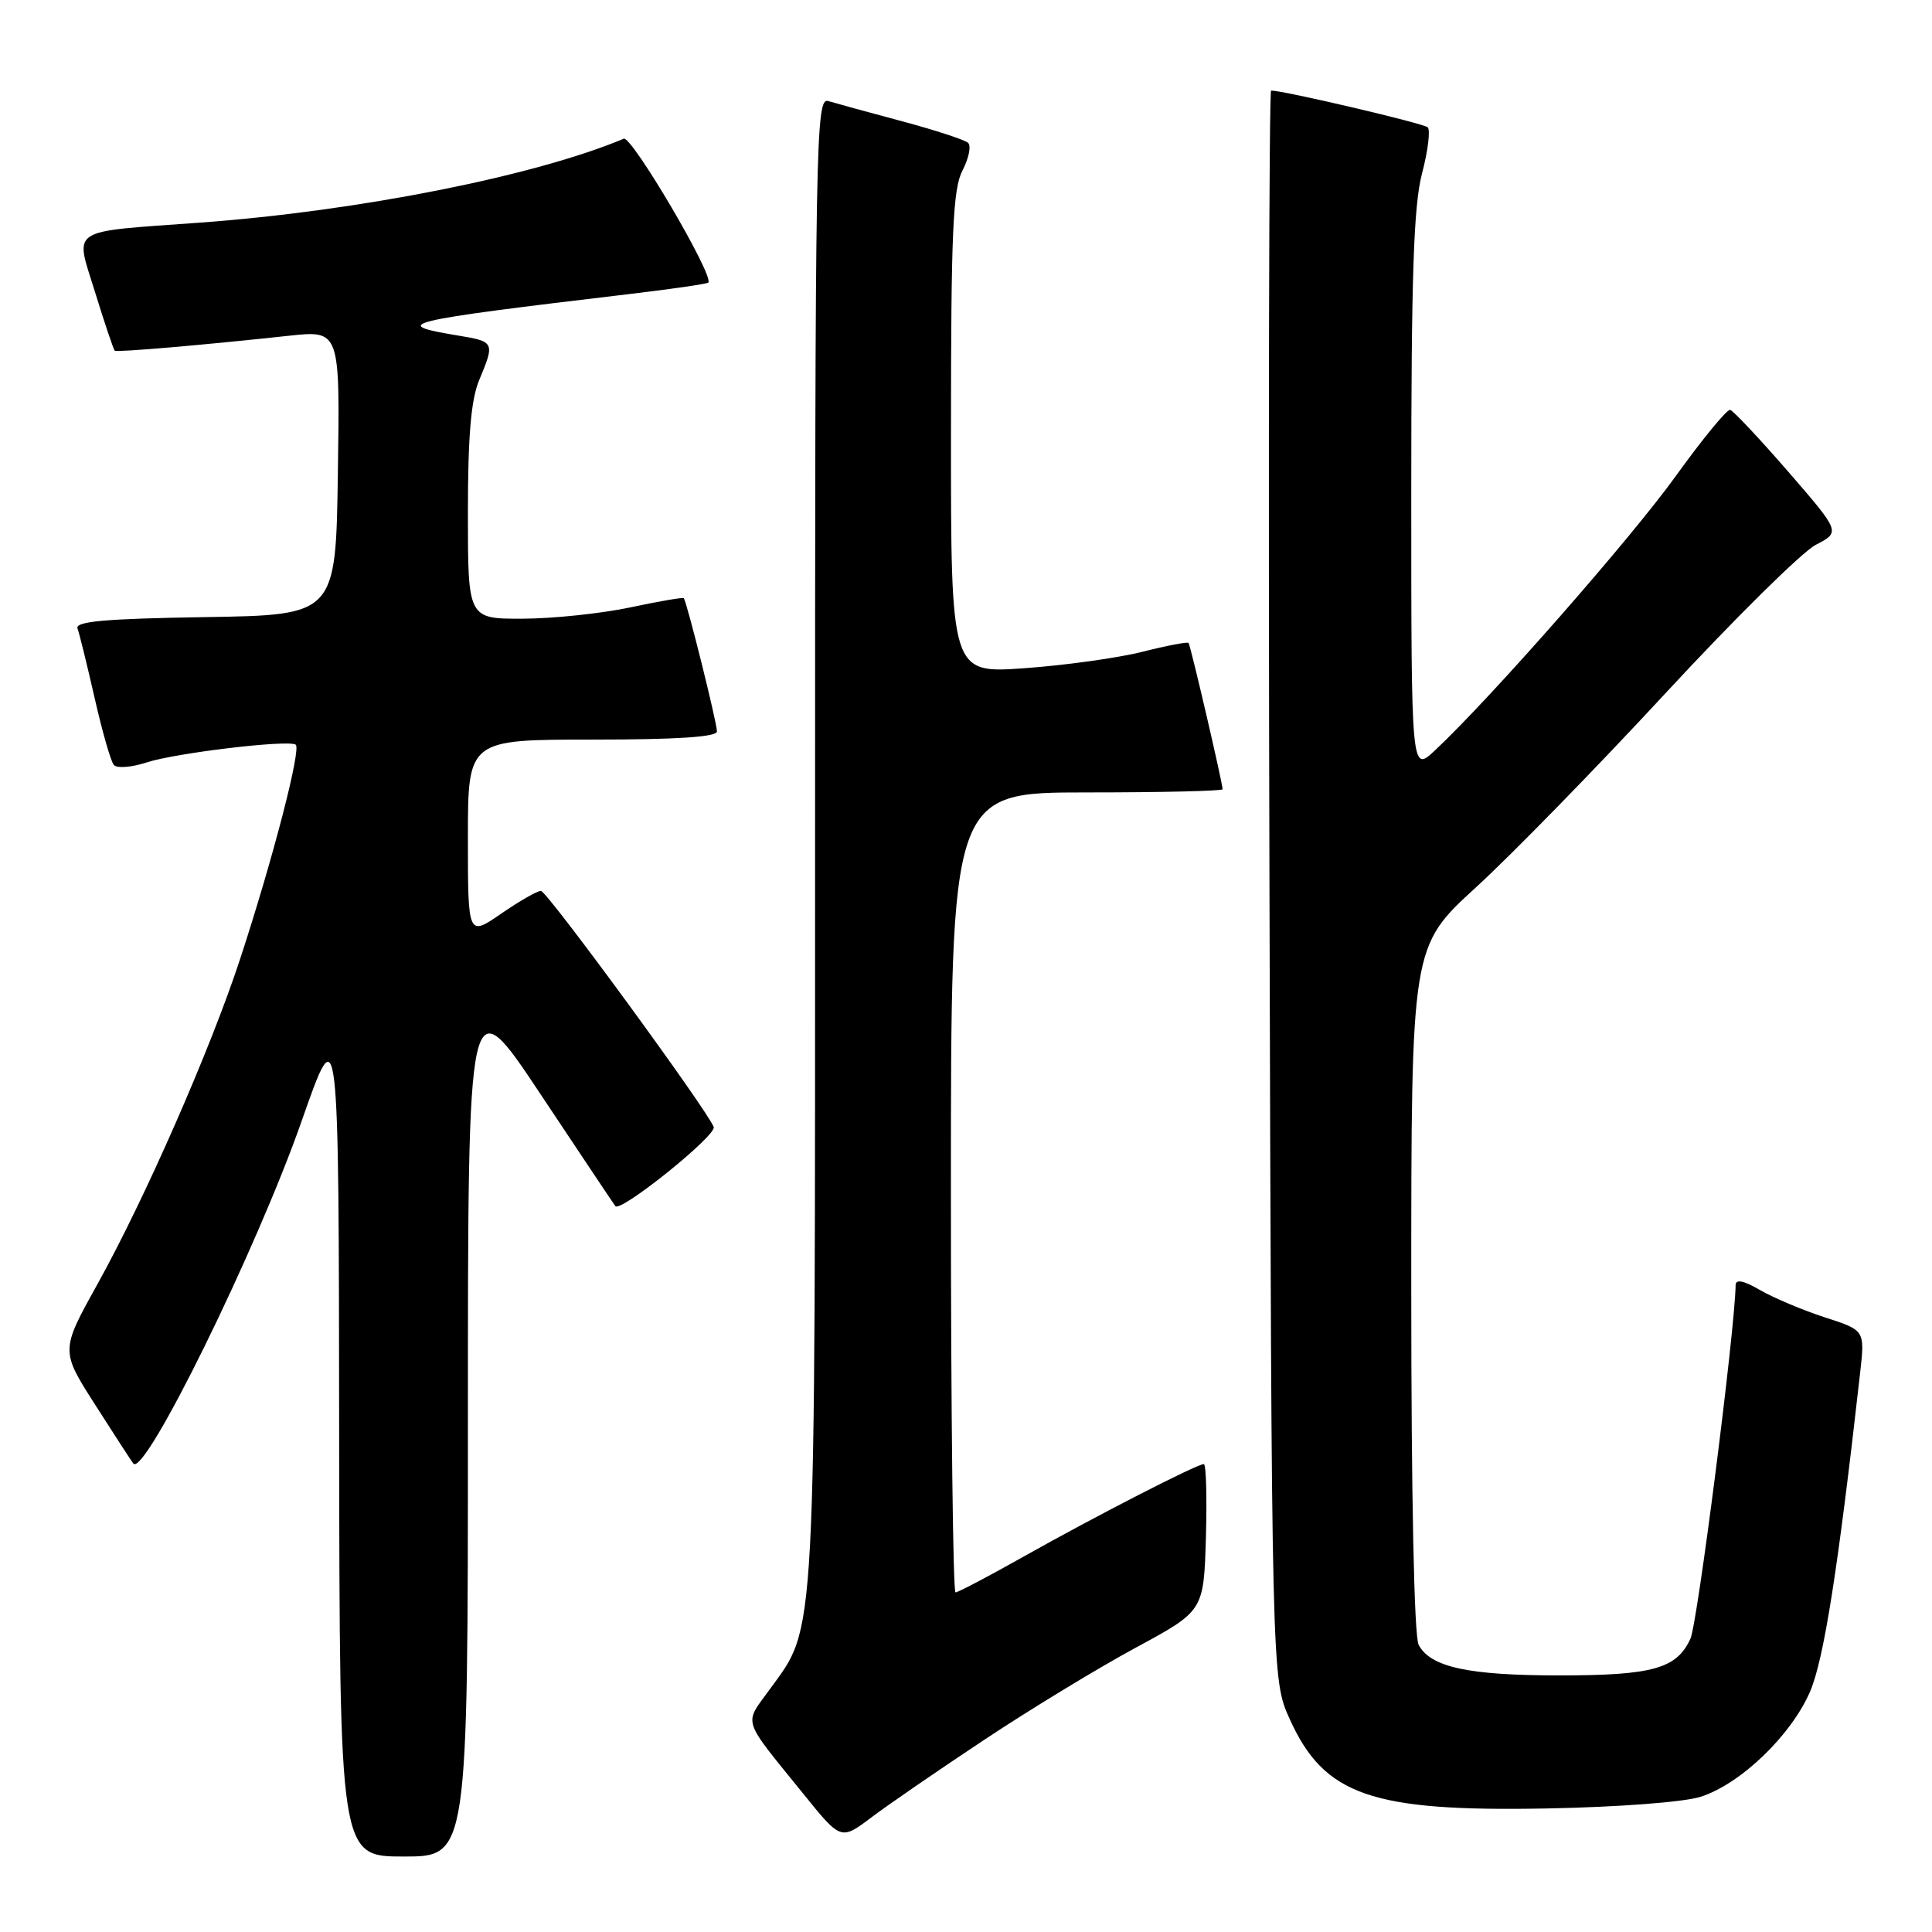 <?xml version="1.0" encoding="UTF-8" standalone="no"?>
<!DOCTYPE svg PUBLIC "-//W3C//DTD SVG 1.1//EN" "http://www.w3.org/Graphics/SVG/1.1/DTD/svg11.dtd" >
<svg xmlns="http://www.w3.org/2000/svg" xmlns:xlink="http://www.w3.org/1999/xlink" version="1.1" viewBox="0 0 256 256">
 <g >
 <path fill="currentColor"
d=" M 62.00 188.26 C 62.00 130.51 62.00 130.51 71.64 145.01 C 76.94 152.98 81.39 159.64 81.54 159.82 C 82.25 160.68 95.00 150.43 94.57 149.33 C 93.69 147.04 72.52 118.10 71.68 118.05 C 71.23 118.02 68.87 119.37 66.43 121.05 C 62.00 124.10 62.00 124.10 62.00 111.05 C 62.00 98.00 62.00 98.00 78.50 98.00 C 89.68 98.00 95.00 97.65 95.00 96.92 C 95.00 95.75 90.99 79.65 90.60 79.26 C 90.47 79.13 87.24 79.69 83.43 80.50 C 79.62 81.30 73.24 81.97 69.25 81.98 C 62.00 82.00 62.00 82.00 62.00 67.97 C 62.00 57.76 62.41 52.96 63.50 50.35 C 65.58 45.37 65.53 45.26 60.75 44.47 C 51.50 42.94 53.04 42.57 83.50 38.95 C 89.00 38.30 93.66 37.62 93.85 37.45 C 94.71 36.67 83.70 17.94 82.65 18.38 C 70.87 23.33 47.46 27.97 26.50 29.50 C 8.83 30.79 9.93 30.07 12.58 38.67 C 13.87 42.84 15.05 46.36 15.21 46.47 C 15.52 46.70 26.92 45.72 38.27 44.49 C 45.05 43.76 45.05 43.76 44.77 62.63 C 44.50 81.50 44.50 81.50 27.15 81.77 C 13.96 81.98 9.92 82.34 10.27 83.27 C 10.52 83.95 11.54 88.10 12.54 92.50 C 13.54 96.90 14.68 100.89 15.08 101.36 C 15.49 101.83 17.44 101.68 19.42 101.03 C 23.17 99.79 37.99 98.01 39.17 98.66 C 39.98 99.09 36.20 113.69 31.84 127.00 C 27.92 138.97 19.23 158.79 12.89 170.20 C 8.02 178.97 8.02 178.97 12.67 186.23 C 15.22 190.23 17.47 193.69 17.67 193.93 C 19.18 195.76 34.02 165.56 40.00 148.46 C 44.89 134.50 44.89 134.50 44.94 190.25 C 45.00 246.00 45.00 246.00 53.50 246.00 C 62.00 246.00 62.00 246.00 62.00 188.26 Z  M 130.50 230.48 C 136.55 226.46 145.55 221.00 150.50 218.32 C 159.50 213.46 159.50 213.46 159.79 203.73 C 159.94 198.38 159.82 194.00 159.51 194.00 C 158.60 194.00 145.18 200.89 135.86 206.13 C 131.11 208.81 126.95 211.00 126.61 211.00 C 126.28 211.00 126.00 187.15 126.00 158.00 C 126.00 105.00 126.00 105.00 144.00 105.00 C 153.90 105.00 162.00 104.81 162.00 104.58 C 162.00 103.76 157.75 85.50 157.49 85.19 C 157.34 85.03 154.58 85.55 151.36 86.37 C 148.14 87.18 141.11 88.16 135.75 88.54 C 126.00 89.24 126.00 89.24 126.01 57.37 C 126.01 30.78 126.26 25.02 127.54 22.58 C 128.37 20.97 128.71 19.33 128.28 18.93 C 127.85 18.53 123.90 17.24 119.50 16.06 C 115.10 14.89 110.71 13.68 109.75 13.39 C 108.09 12.89 108.00 18.02 108.00 111.25 C 108.00 219.24 108.21 215.26 101.98 223.87 C 98.55 228.61 98.18 227.47 106.47 237.72 C 111.43 243.86 111.43 243.86 115.47 240.81 C 117.68 239.14 124.45 234.49 130.50 230.48 Z  M 225.35 238.08 C 230.64 236.39 237.35 229.93 239.84 224.15 C 241.67 219.89 243.54 208.03 246.48 181.88 C 247.11 176.27 247.11 176.27 241.81 174.56 C 238.89 173.61 235.04 171.99 233.25 170.96 C 231.06 169.68 229.99 169.46 229.98 170.28 C 229.88 176.37 224.93 215.10 223.99 217.14 C 222.17 221.11 219.00 222.00 206.60 222.00 C 194.57 222.00 189.56 220.91 187.98 217.96 C 187.38 216.84 187.00 198.45 187.00 170.78 C 187.00 125.42 187.00 125.42 195.57 117.58 C 200.29 113.26 211.61 101.67 220.73 91.81 C 229.86 81.95 238.80 73.12 240.60 72.19 C 243.88 70.50 243.88 70.50 236.95 62.50 C 233.13 58.10 229.67 54.42 229.26 54.31 C 228.84 54.20 225.61 58.14 222.07 63.05 C 216.16 71.29 197.55 92.49 190.13 99.44 C 187.00 102.37 187.00 102.37 187.00 65.41 C 187.00 36.57 187.31 27.23 188.43 22.97 C 189.22 19.96 189.55 17.21 189.18 16.87 C 188.62 16.34 170.10 12.00 168.43 12.00 C 168.15 12.00 168.05 59.36 168.21 117.25 C 168.50 222.50 168.50 222.50 170.89 227.78 C 175.46 237.90 181.71 240.07 205.00 239.63 C 214.41 239.45 223.16 238.79 225.35 238.08 Z "/>
</g>
</svg>